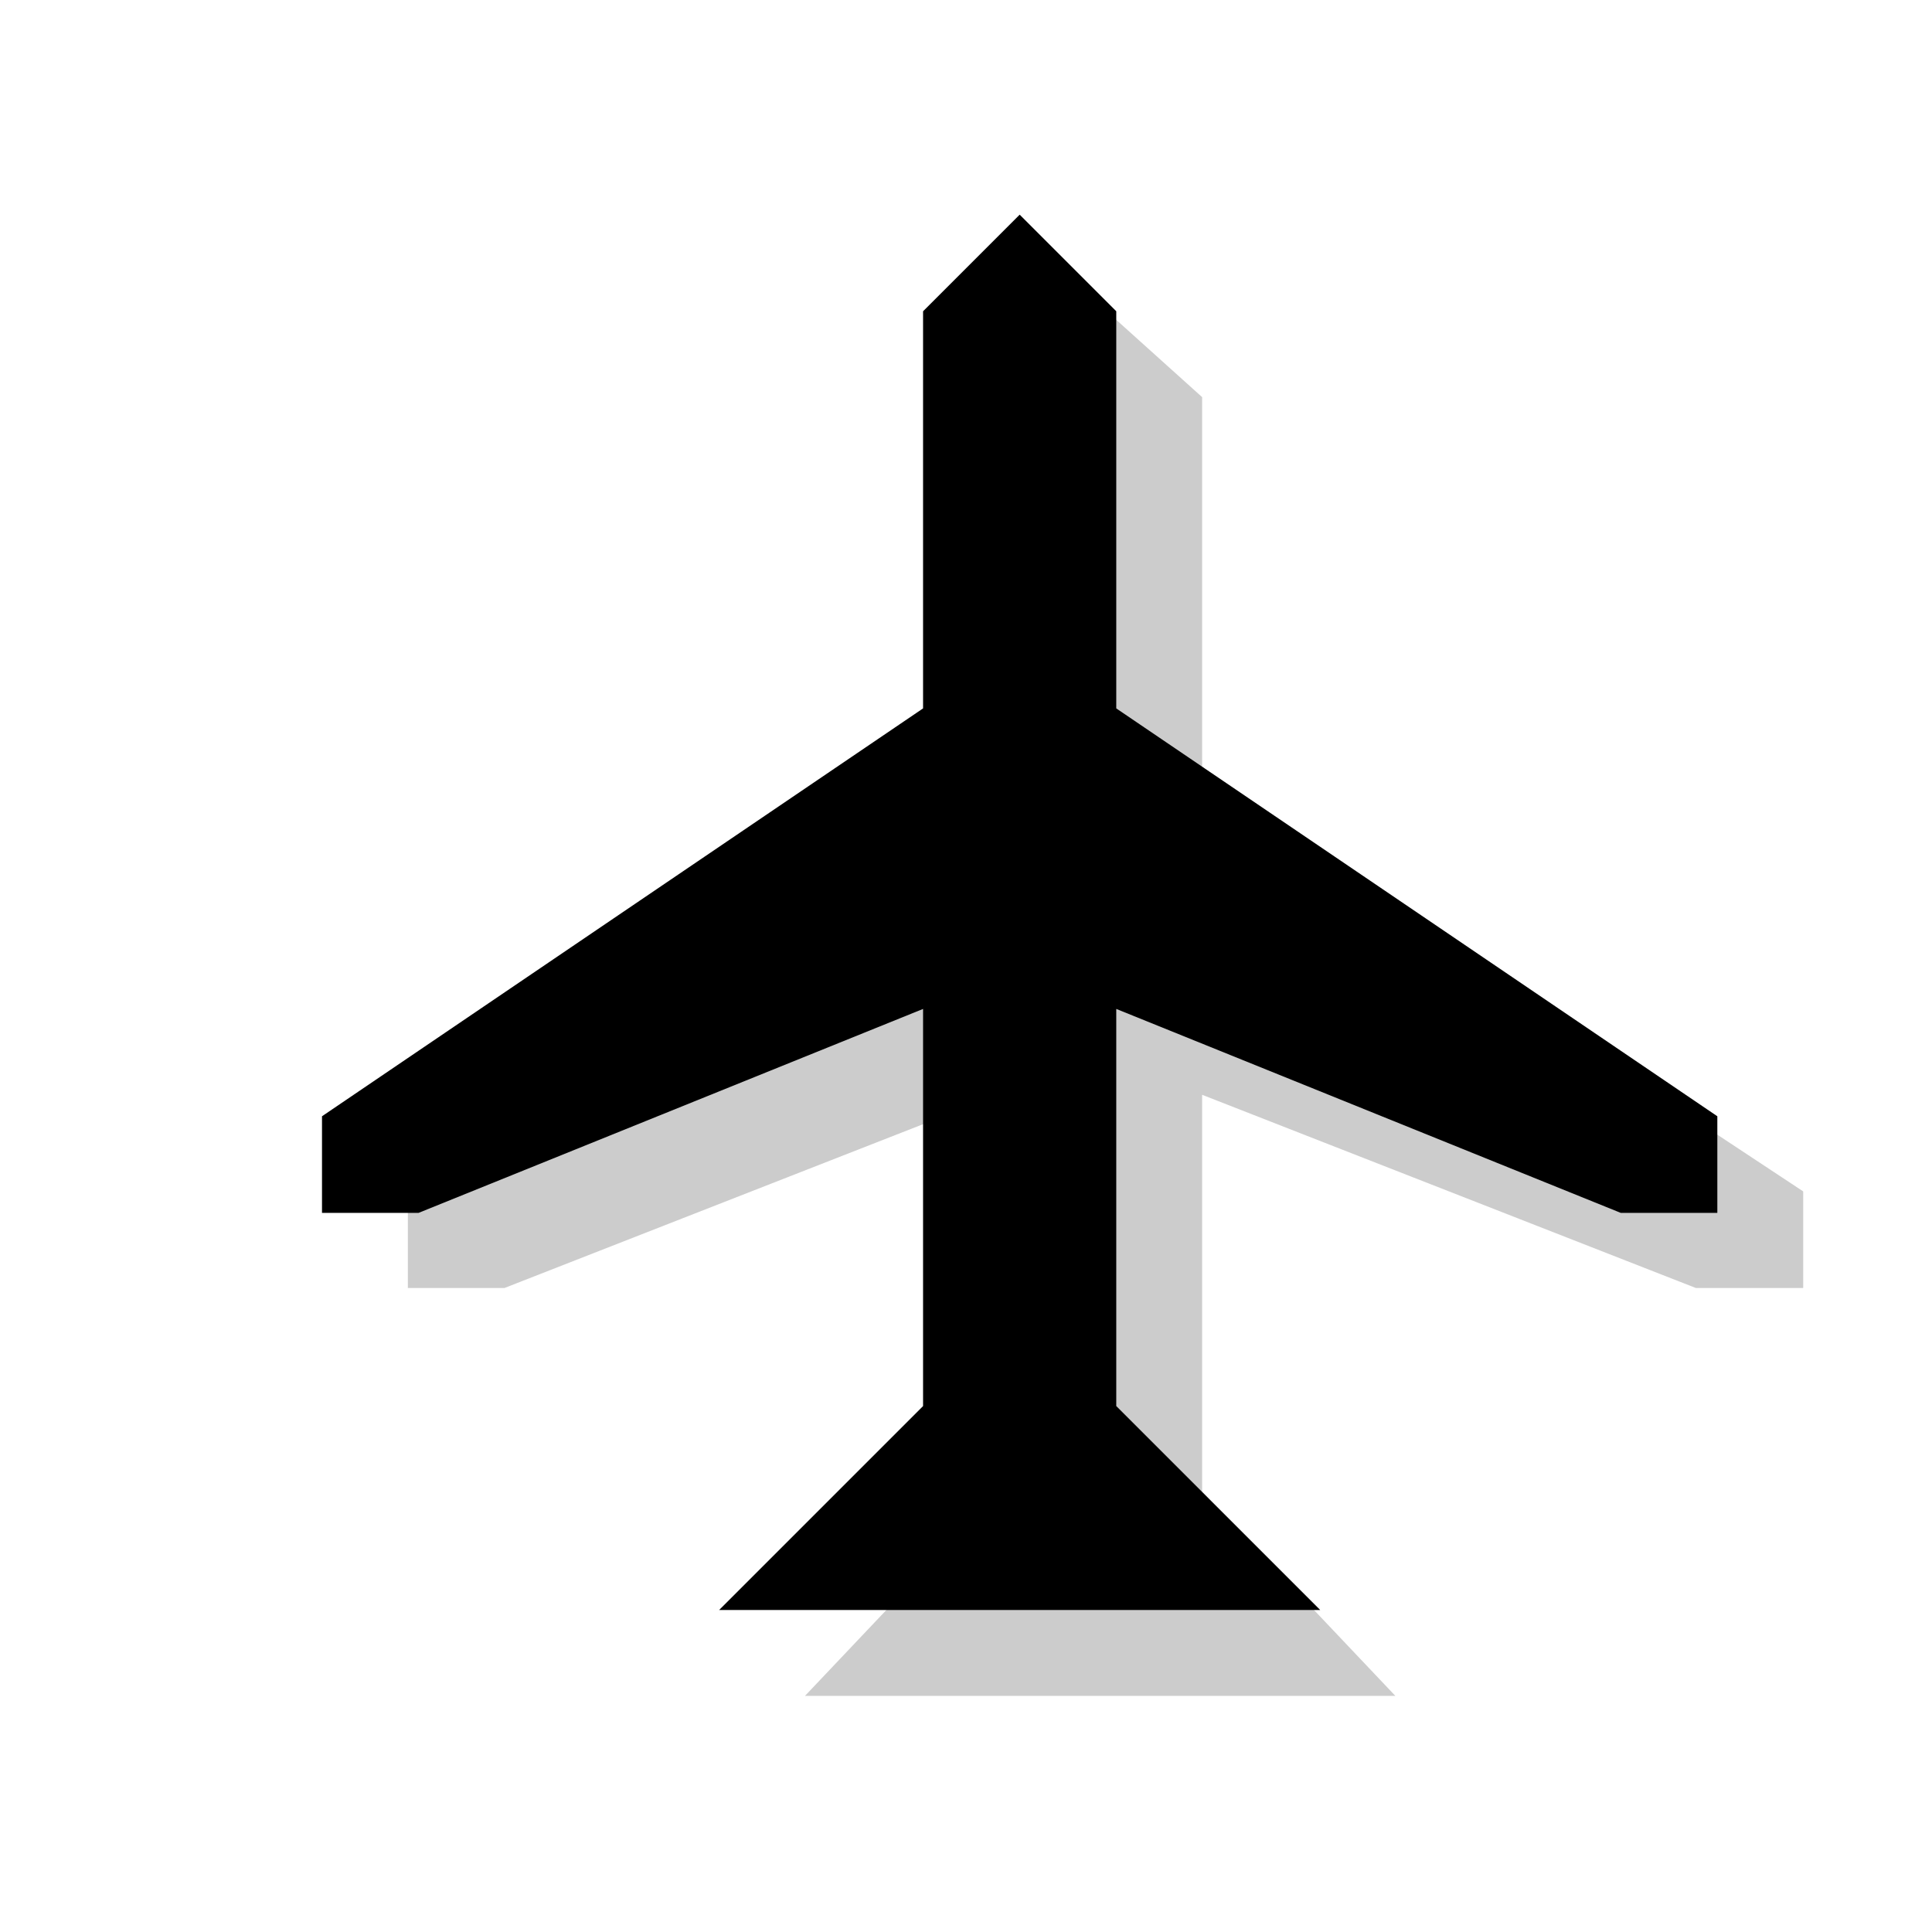 <?xml version="1.0" encoding="utf-8"?>
<!-- Generator: Adobe Illustrator 18.1.1, SVG Export Plug-In . SVG Version: 6.00 Build 0)  -->
<svg version="1.1" xmlns="http://www.w3.org/2000/svg" xmlns:xlink="http://www.w3.org/1999/xlink" x="0px" y="0px"
	 viewBox="0 0 18 18" enable-background="new 0 0 18 18" xml:space="preserve">
<g id="shadows">
	<g opacity="0.2">
		<polygon points="7.5,15.8 9.3,13.9 9.3,10.2 4.7,12 3.8,12 3.8,11.1 9.3,7.4 9.3,3.7 10.2,2.8 11.2,3.7 11.2,7.4 16.8,11.1 
			16.8,12 15.8,12 11.2,10.2 11.2,13.9 13,15.8 		"/>
	</g>
</g>
<g id="icons">
	<g>
		<polygon points="6.7,15 8.6,13.1 8.6,9.4 3.9,11.3 3,11.3 3,10.4 8.6,6.6 8.6,2.9 9.5,2 10.4,2.9 10.4,6.6 16,10.4 16,11.3 
			15.1,11.3 10.4,9.4 10.4,13.1 12.3,15 		"/>
	</g>
</g>
<g id="guides">
</g>
</svg>
